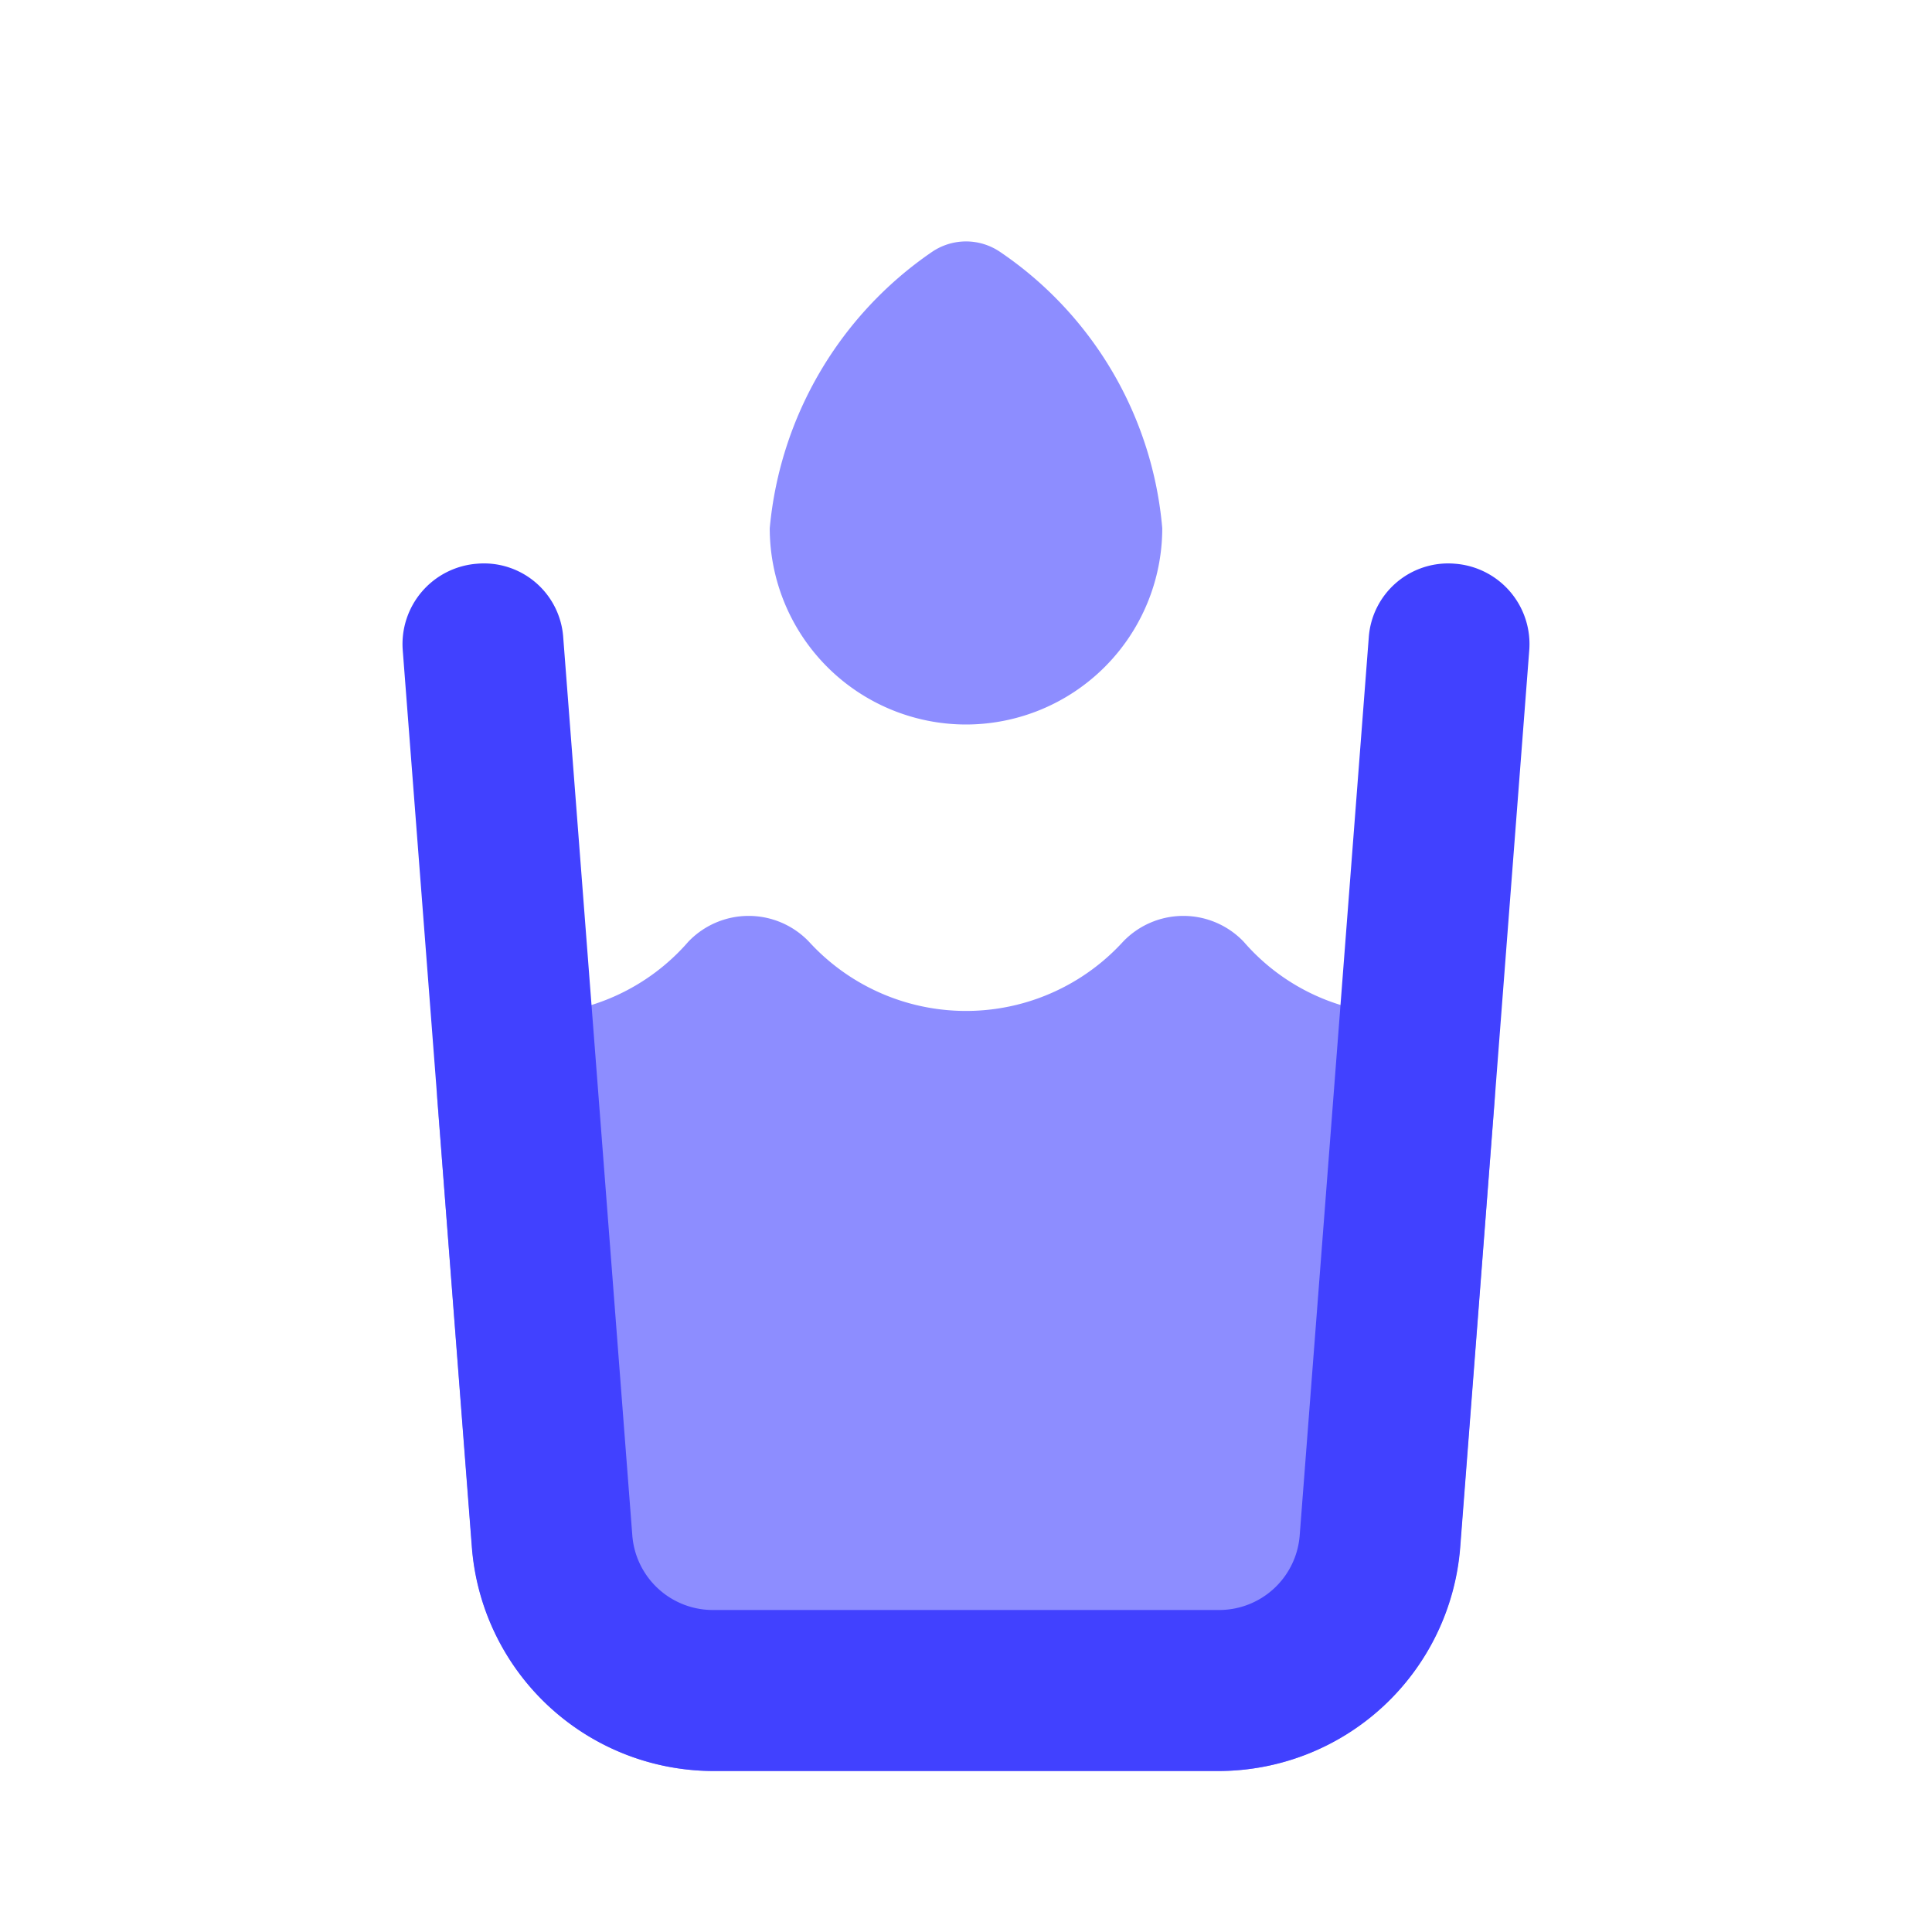 <svg xmlns="http://www.w3.org/2000/svg" viewBox="0 0 24 24"><path fill="#8d8dff" d="M15.15,22H8.85a3.012,3.012,0,0,1-2.986-2.773L5.433,13.667a1,1,0,0,1,1.156-1.064,2.625,2.625,0,0,0,1.96-.903,1.036,1.036,0,0,1,1.502,0,2.642,2.642,0,0,0,3.898,0,1.036,1.036,0,0,1,1.502,0,2.606,2.606,0,0,0,1.949.9,1.01,1.01,0,0,1,1.167,1.067l-.431,5.561A3.012,3.012,0,0,1,15.15,22Z"/><path fill="#4141ff" d="M15.147,22H8.853a3.014,3.014,0,0,1-2.991-2.771L5.003,8.077a1.001,1.001,0,0,1,.92-1.074.987.987,0,0,1,1.074.92l.858,11.153A1.004,1.004,0,0,0,8.853,20h6.295a1.004,1.004,0,0,0,.997-.923l.858-11.154a.989.989,0,0,1,1.074-.92,1.001,1.001,0,0,1,.92,1.074l-.858,11.153A3.014,3.014,0,0,1,15.147,22Z"/><path fill="#8d8dff" d="M12,9A2.44,2.44,0,0,1,9.562,6.562a4.676,4.676,0,0,1,2.016-3.433.752.752,0,0,1,.839-.004,4.624,4.624,0,0,1,2.021,3.437A2.44,2.44,0,0,1,12,9Z"/></svg>